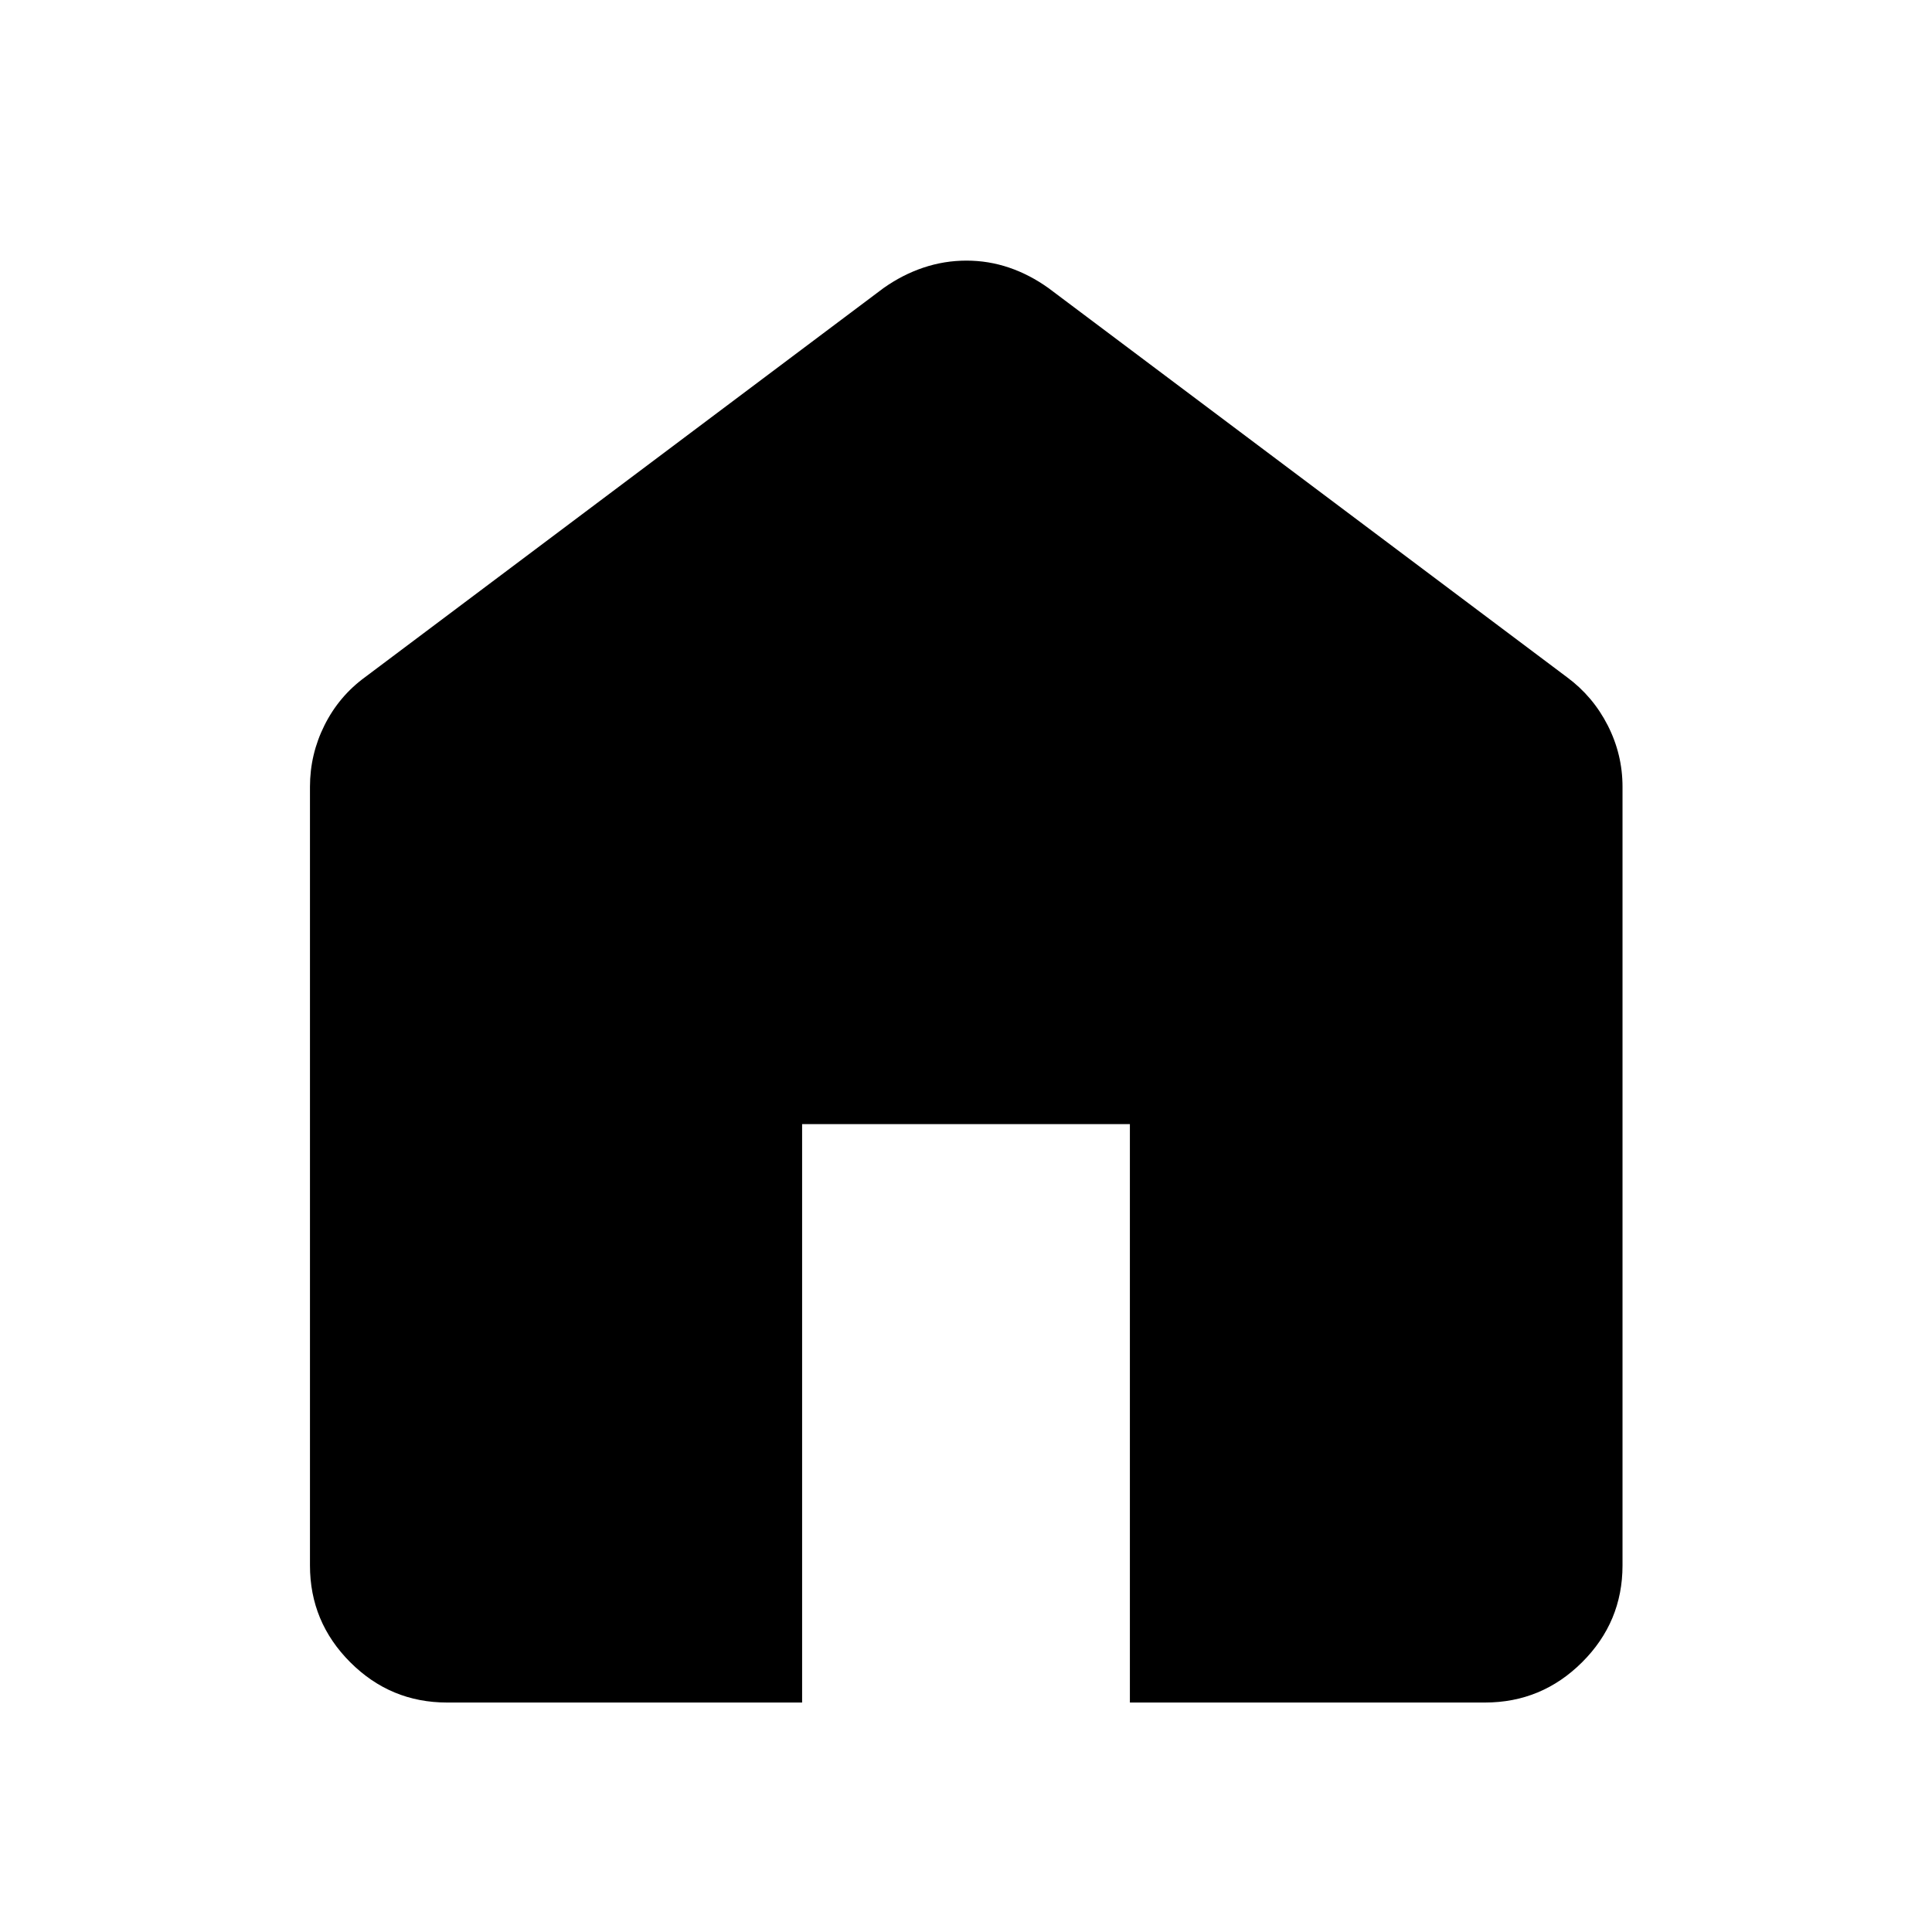 <svg xmlns="http://www.w3.org/2000/svg" width="48" height="48" viewBox="0 -960 960 960"><path d="M222.152-114.022q-28.104 0-48.117-20.013-20.013-20.013-20.013-48.117v-386.891q0-16.137 7.212-30.574 7.212-14.437 20.136-23.883l257.608-193.326q9.491-6.718 19.874-10.196 10.384-3.478 21.364-3.478t21.209 3.478q10.23 3.478 19.597 10.196L778.63-623.5q12.902 9.531 20.245 23.941 7.343 14.41 7.343 30.516v386.891q0 28.104-20.084 48.117-20.084 20.013-48.286 20.013H561.435v-287.413h-162.87v287.413H222.152Z"/></svg>